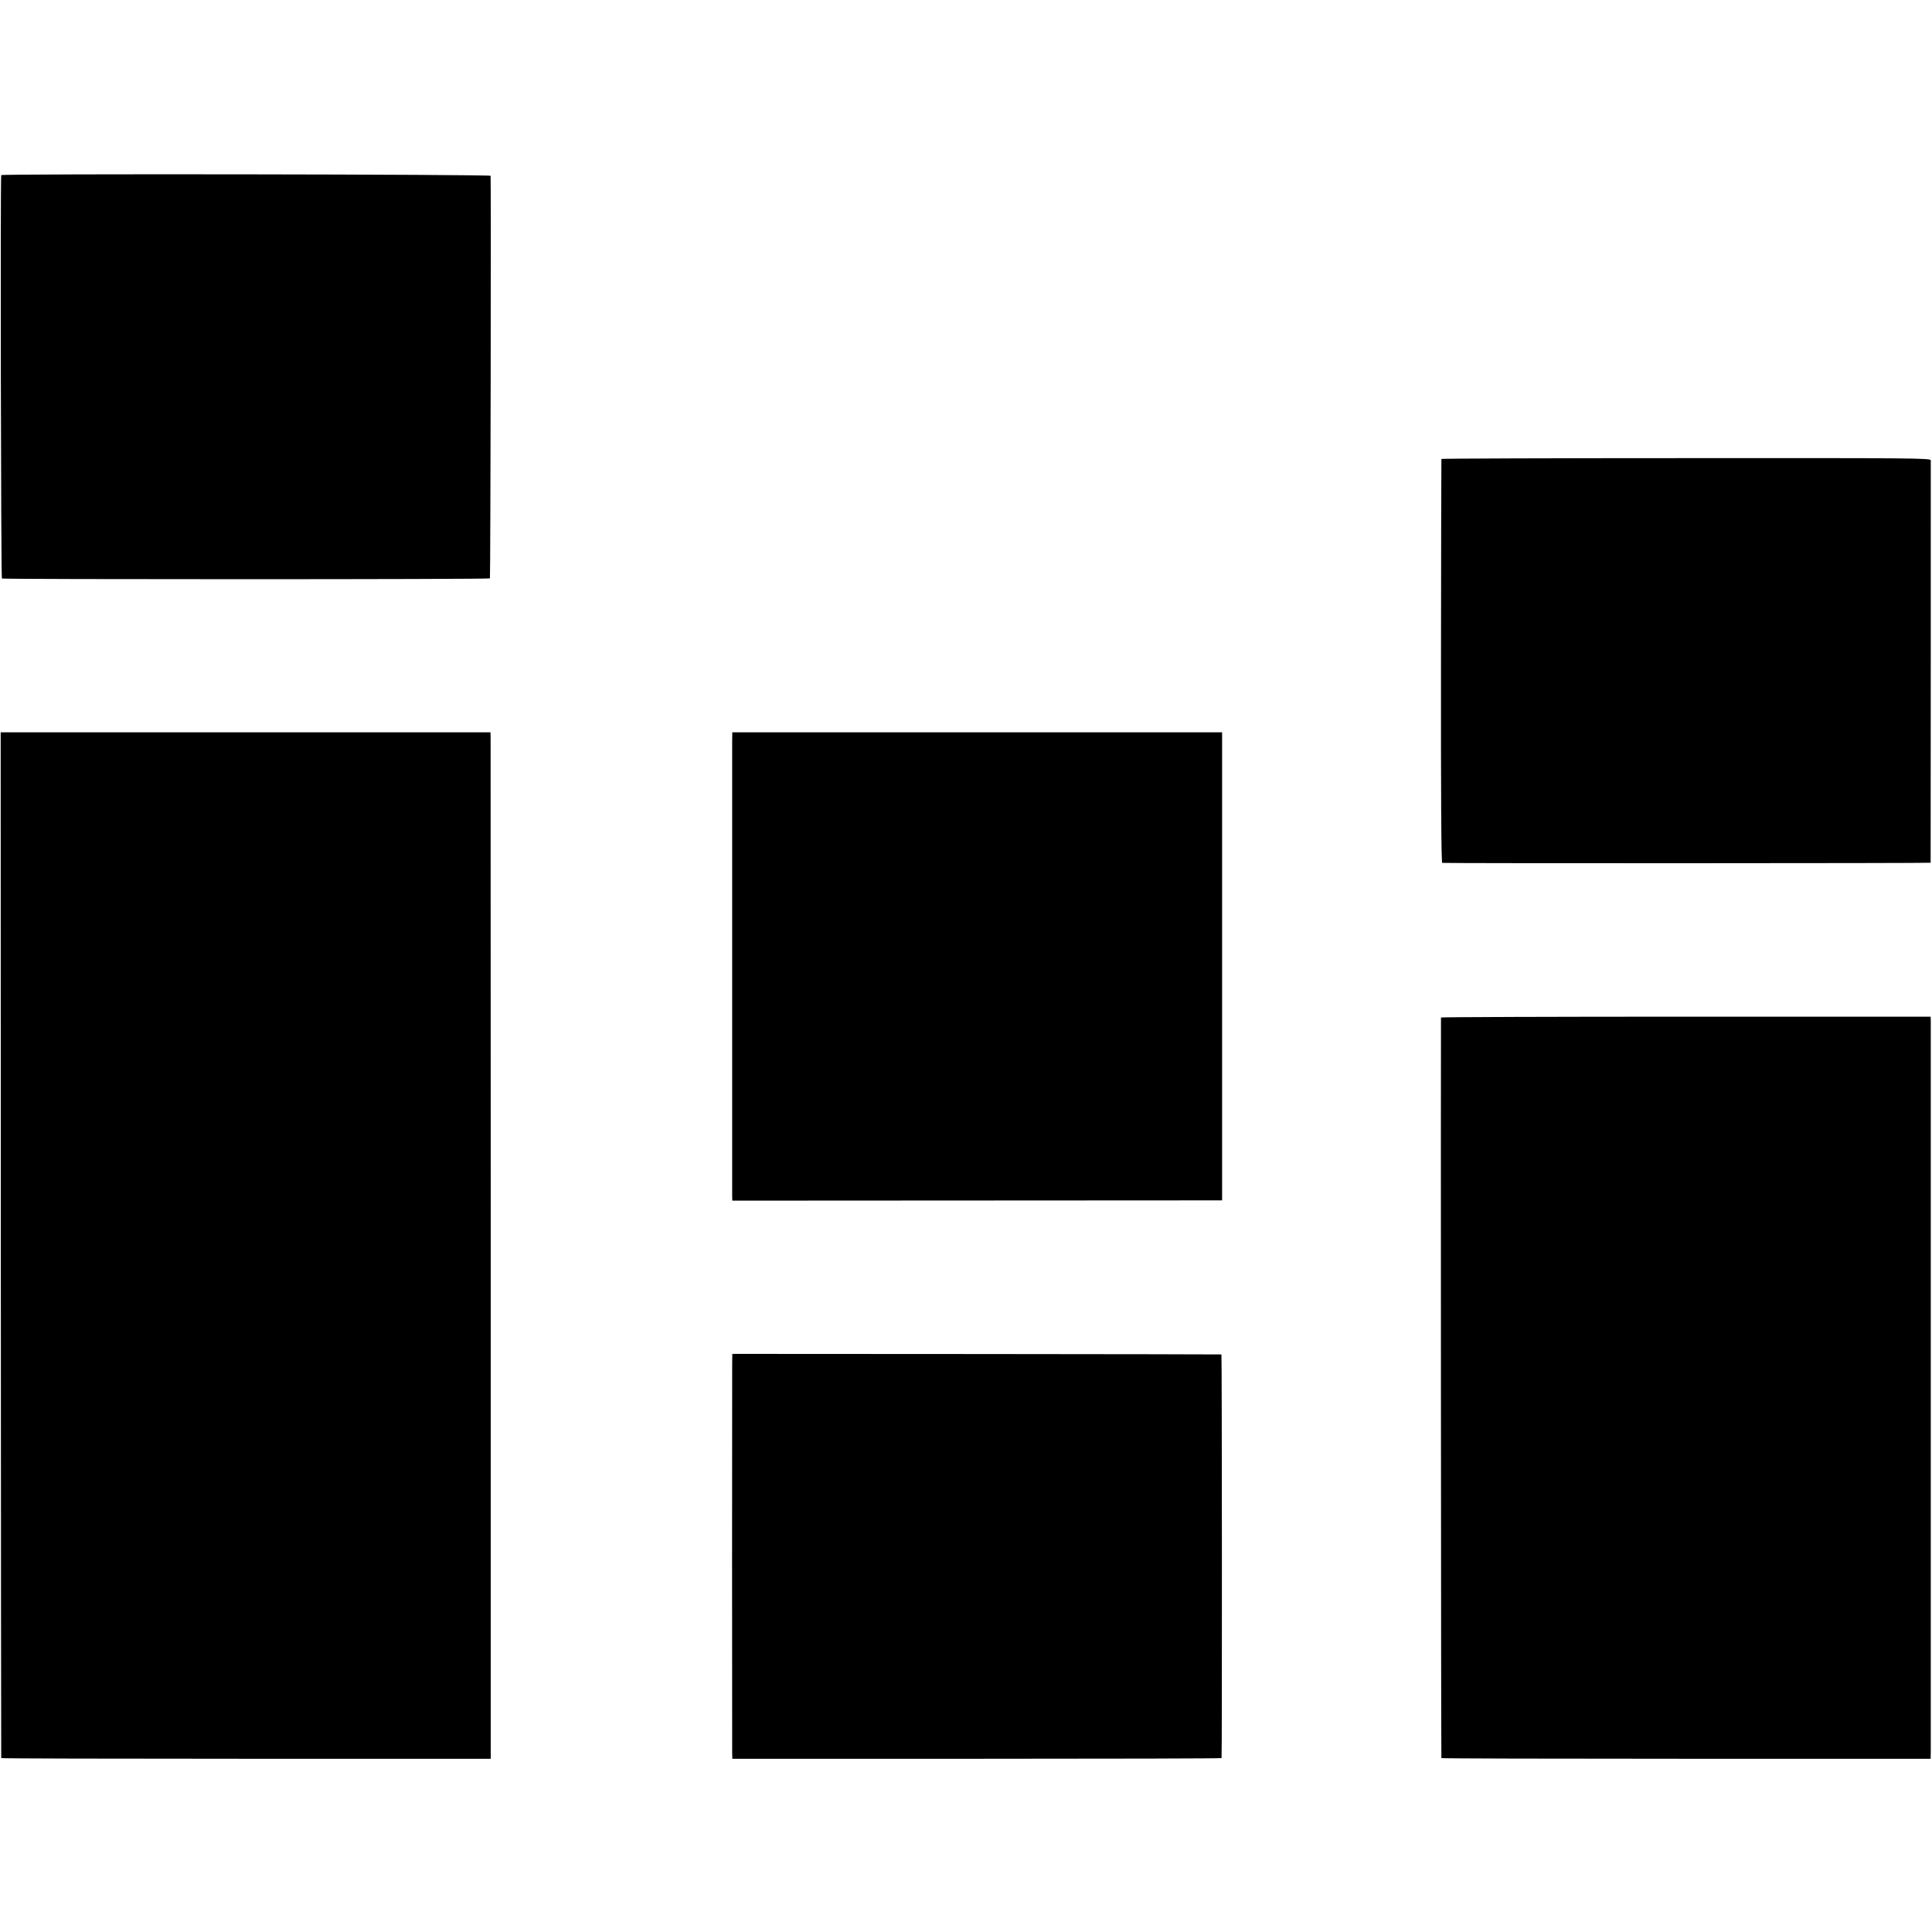 <svg version="1" xmlns="http://www.w3.org/2000/svg" width="1896" height="1896" viewBox="0 0 1422 1422"><path d="M.9 128.9c-.7 3.3-.2 296.4.5 296.9 1.2.7 358.5.7 359.2-.1.4-.4.9-288.2.5-296.3-.1-1.1-360-1.6-360.2-.5zM1060.9 337.8c-.1.4-.2 67.4-.3 148.9-.1 98.4.2 148.3.9 148.4 3.3.4 359.5.3 359.5-.1.1-.8.1-294.3.1-296.2-.1-1.6-12.1-1.7-180.1-1.6-99 0-180.1.3-180.1.6zM.6 916.2c.1 207.5.2 377.5.3 377.8 0 .3 81.1.5 180.2.5h180.1V921c-.1-205.4-.1-375.4-.1-377.8l-.1-4.2H.5l.1 377.2zM538.9 545.2v335.4l.1 3.1 180.3-.1 180.2-.1V539H539l-.1 6.2zM1060.6 748.9c-.2.6 0 544.1.3 545.1 0 .3 81.1.5 180.1.5h180l.1-5V751.9l-.1-3.6h-180c-99.1 0-180.2.3-180.4.6zM538.9 1003.5c-.1 9.7-.1 279.8 0 286l.1 5h180c99 0 180.1-.2 180.1-.5.4-1.6.3-297-.1-297.1-.3-.1-81.4-.2-180.2-.3l-179.8-.1-.1 7z"/></svg>